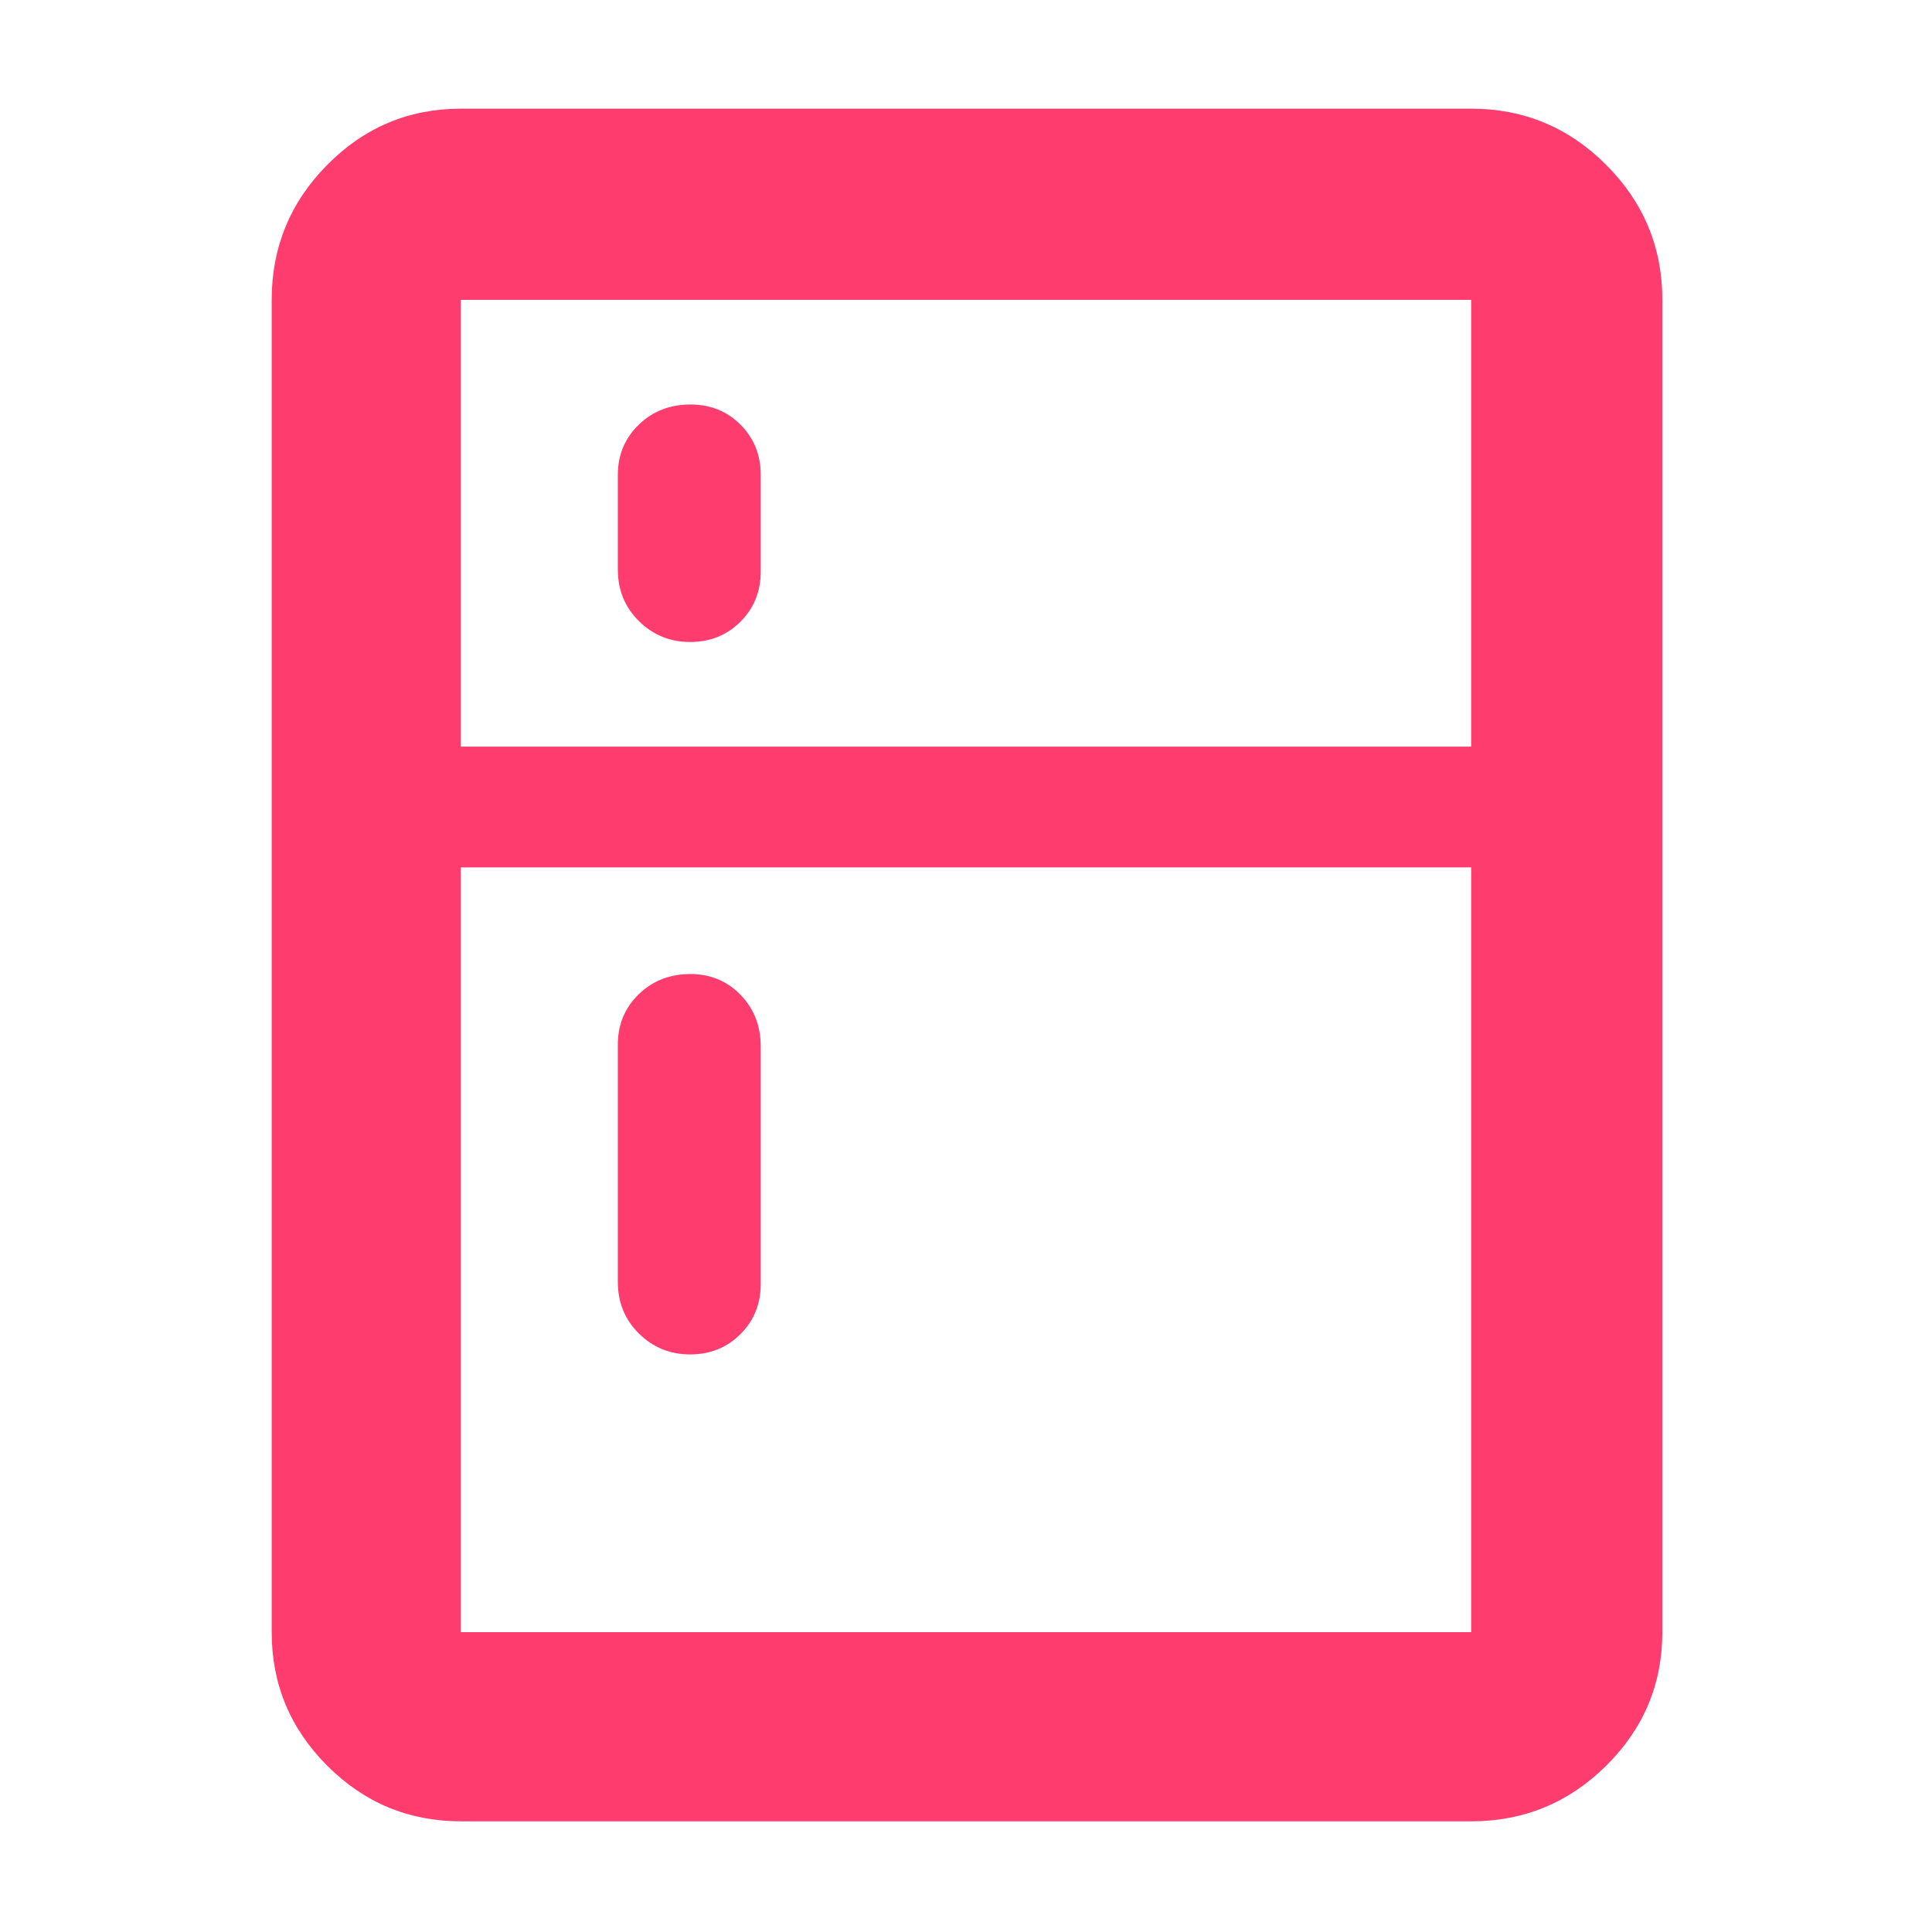 <svg xmlns="http://www.w3.org/2000/svg" height="48" viewBox="0 -960 960 960" width="48"><path fill="rgb(255, 60, 110)" d="M342.91-641q-14.91 0-25.41-10.35T307-677v-47q0-14.88 10.37-24.94t25.7-10.06q14.91 0 24.92 10.06Q378-738.88 378-724v48q0 14.87-10.09 24.94-10.09 10.06-25 10.06Zm0 354q-14.91 0-25.41-10.35T307-323v-118q0-14.88 10.37-24.94t25.7-10.06q14.91 0 24.92 10.35Q378-455.3 378-440v118q0 14.87-10.09 24.94-10.09 10.06-25 10.06ZM229-55q-38.78 0-66.39-27.61T135-149v-662q0-39.19 27.61-67.09Q190.22-906 229-906h502q39.19 0 67.09 27.91Q826-850.19 826-811v662q0 38.78-27.91 66.39Q770.19-55 731-55H229Zm0-94h502v-380H229v380Zm0-440h502v-222H229v222Z"/></svg>